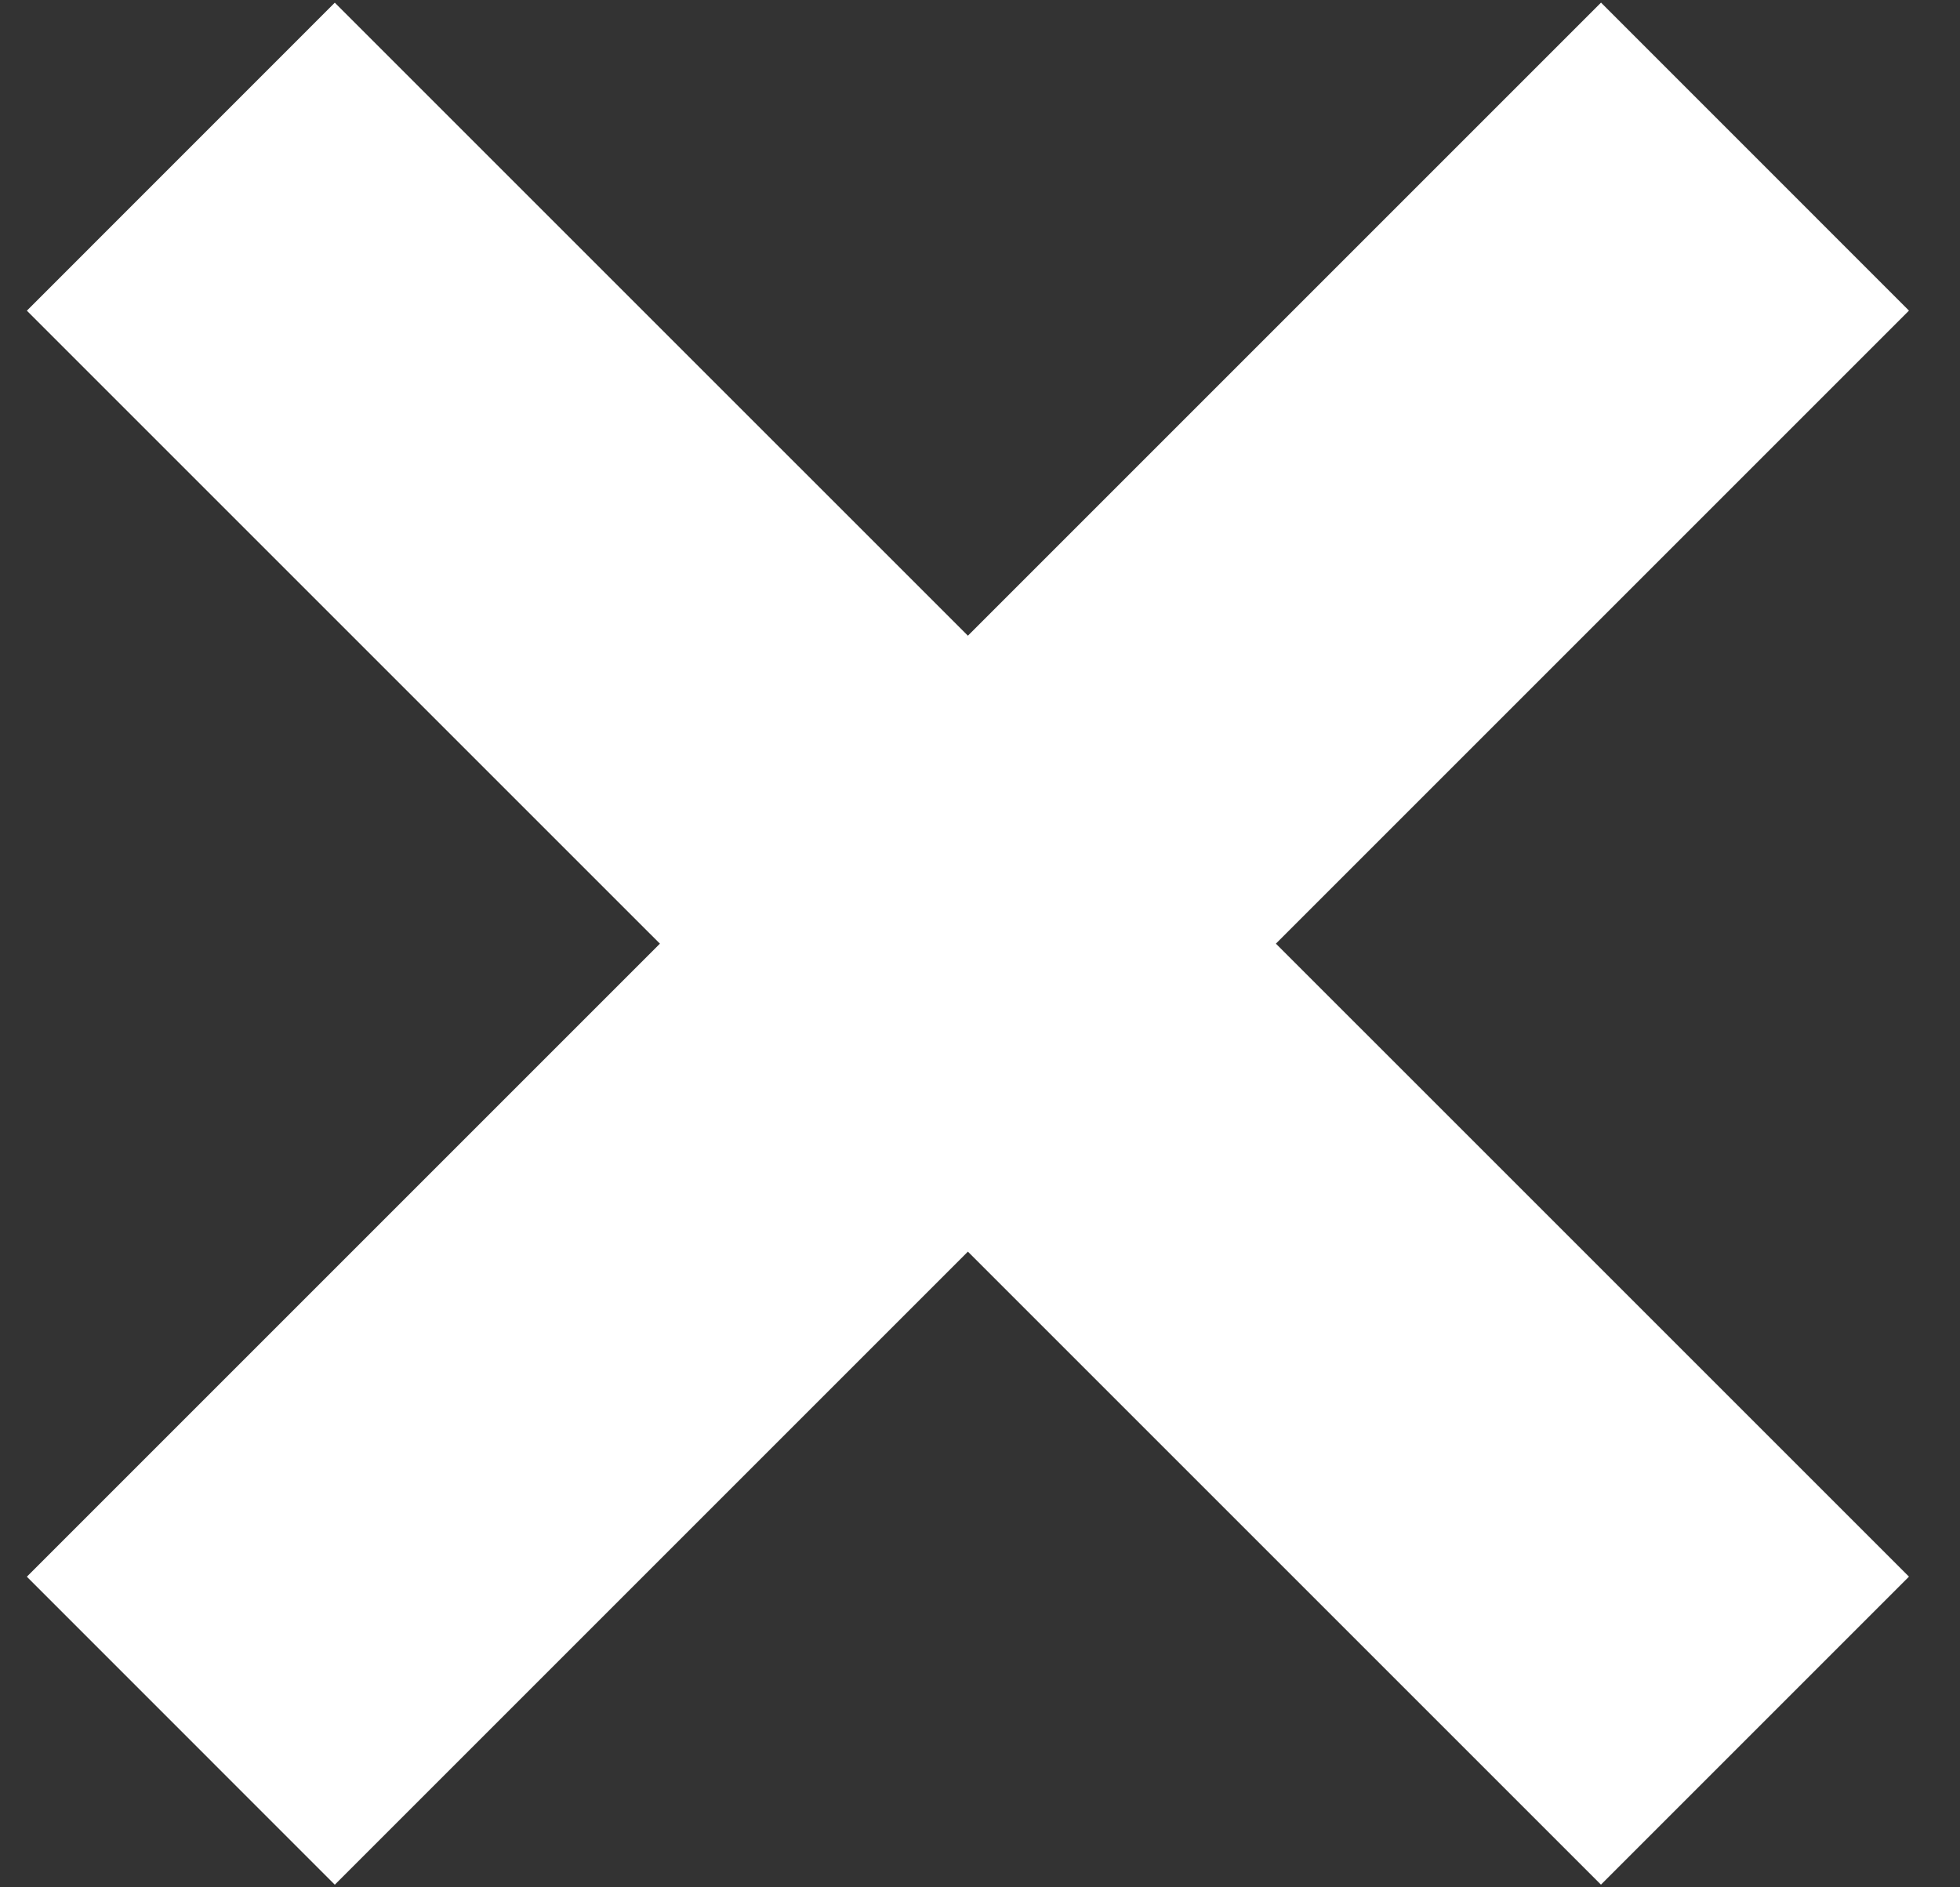 <svg xmlns="http://www.w3.org/2000/svg" width="27" height="26"><rect width="100%" height="100%" fill="#333333" stroke="none"/><g fill="#FFF" fill-rule="evenodd"><path d="M4.612.037L26.297 21.72l-4.243 4.243L.37 4.28z"/><path d="M22.055.036L.37 21.721l4.242 4.243L26.297 4.279z"/></g></svg>